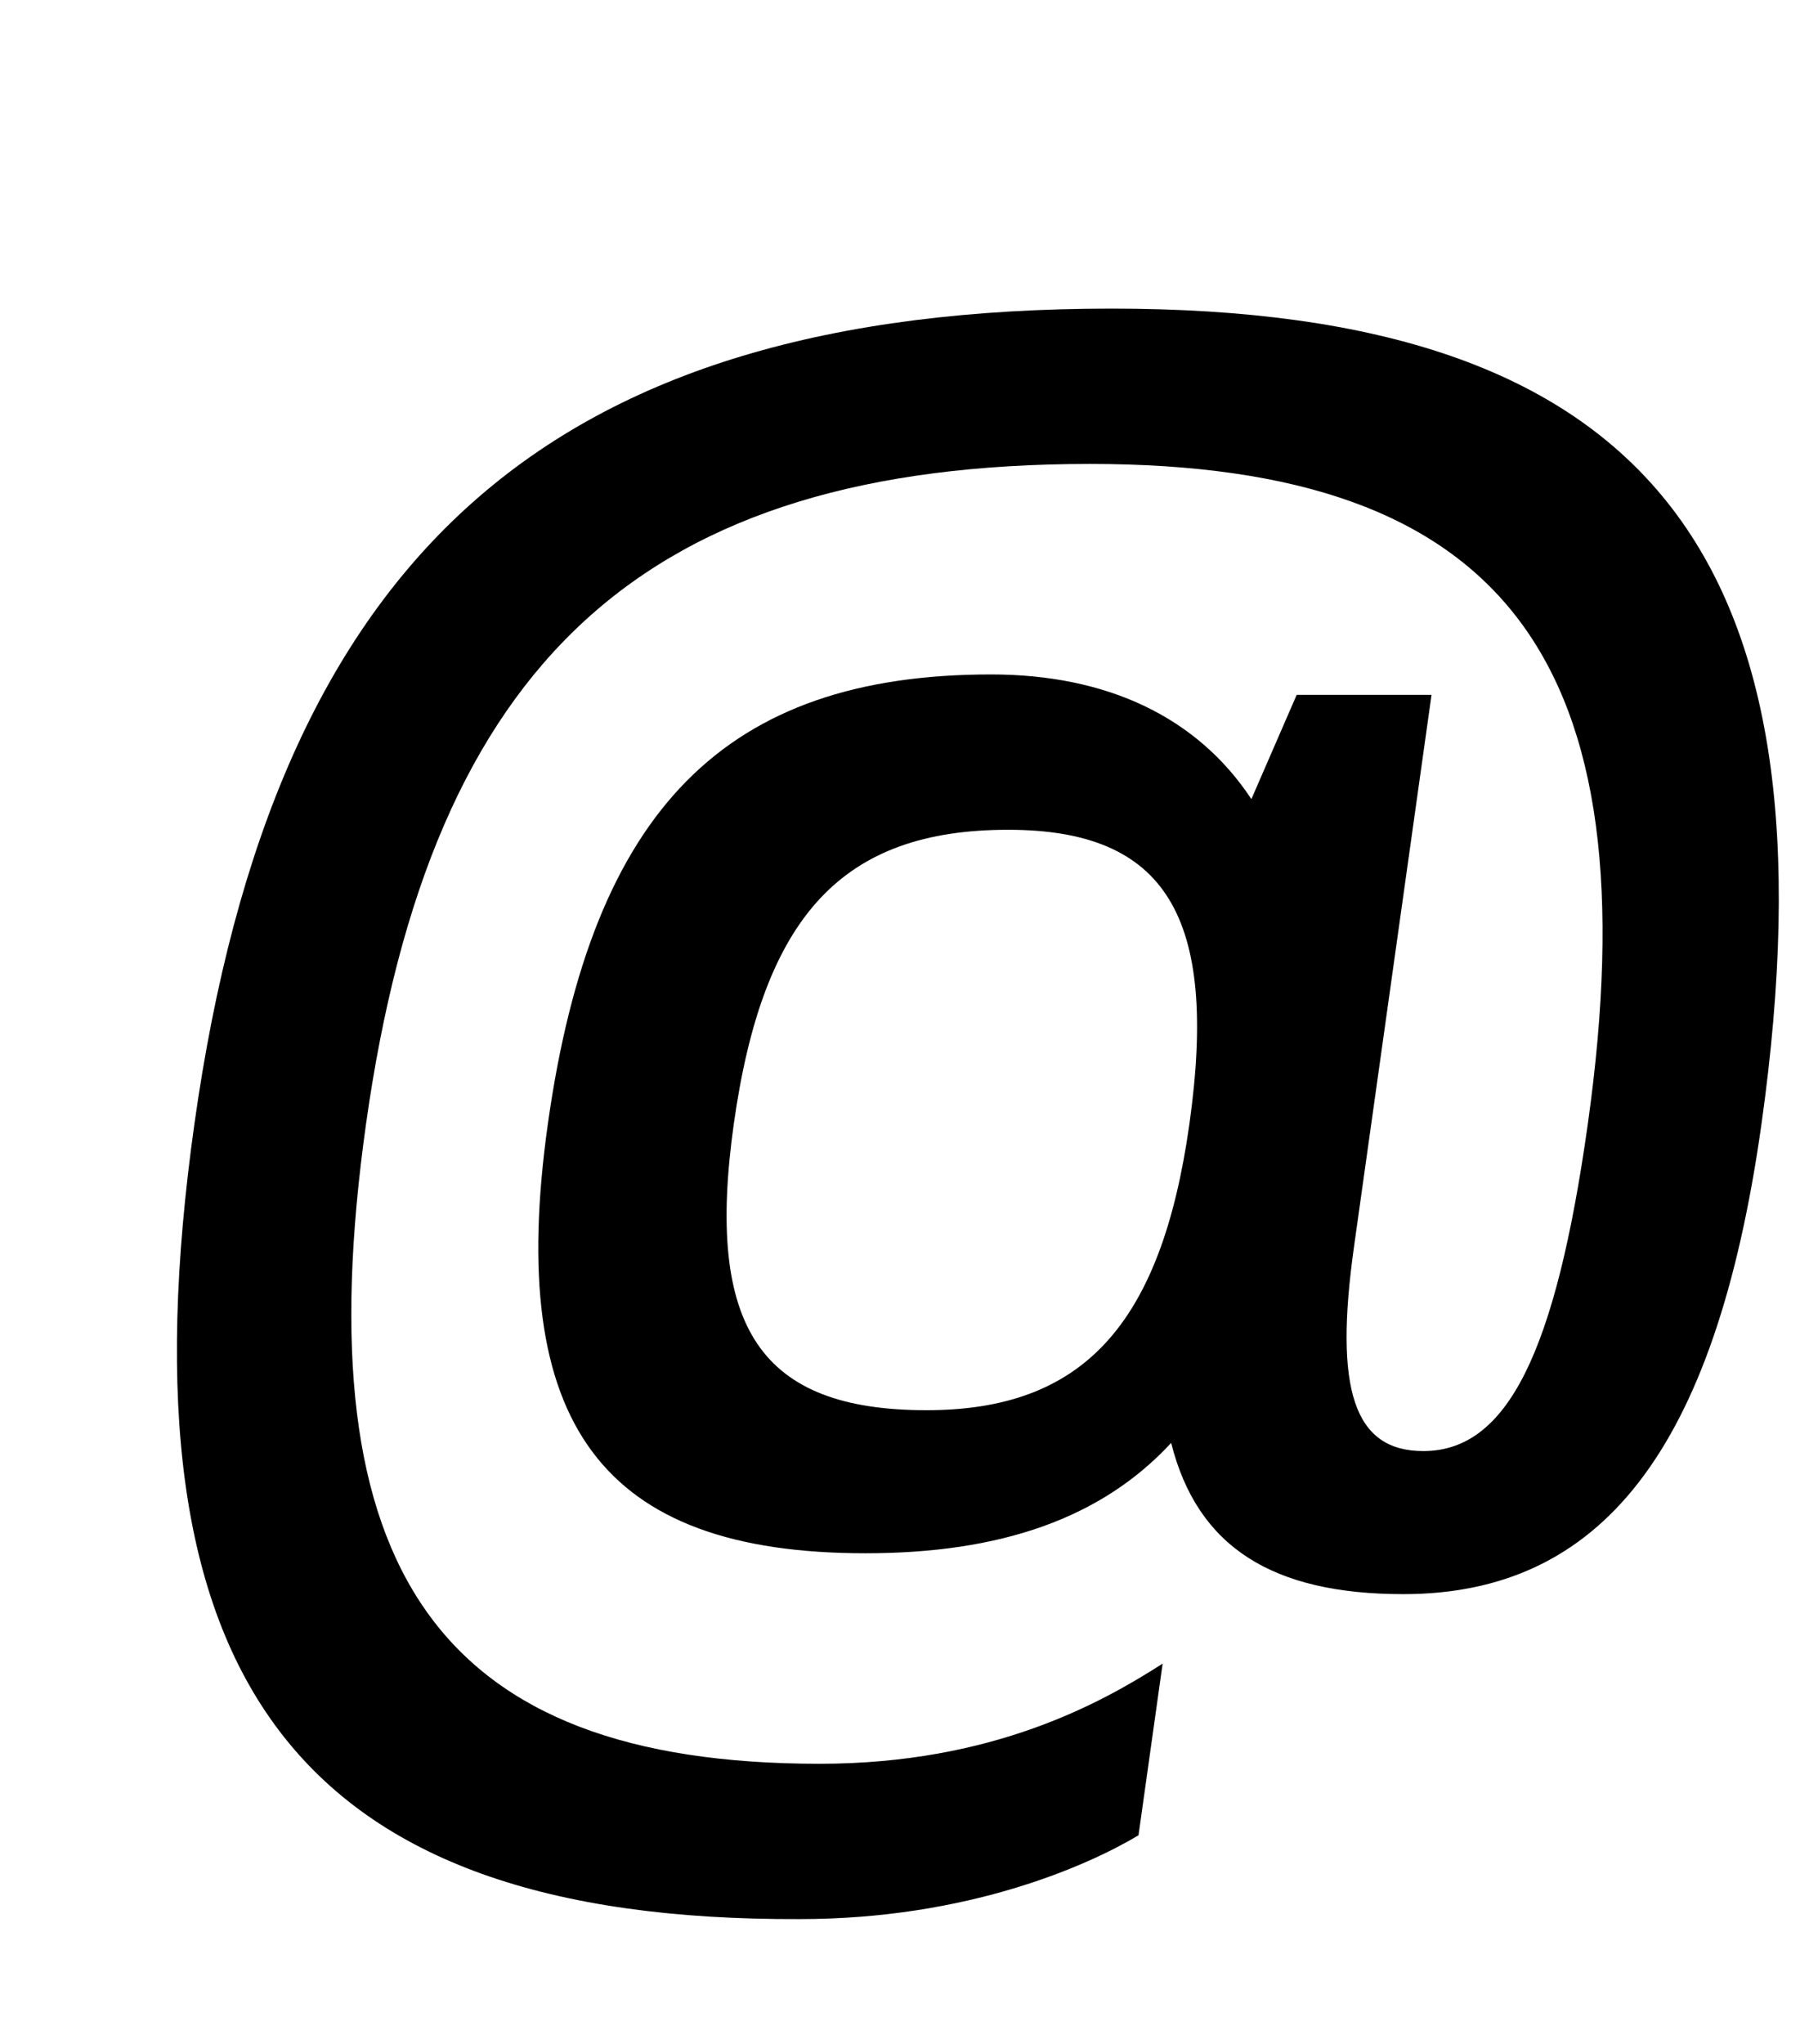 <?xml version="1.0" standalone="no"?>
<!DOCTYPE svg PUBLIC "-//W3C//DTD SVG 1.1//EN" "http://www.w3.org/Graphics/SVG/1.1/DTD/svg11.dtd" >
<svg xmlns="http://www.w3.org/2000/svg" xmlns:xlink="http://www.w3.org/1999/xlink" version="1.1" viewBox="-10 0 881 1000">
  <g transform="matrix(1 0 0 -1 0 800)">
   <path fill="currentColor"
d="M690.65 460l-37.94 -270c-9.84 -70 -0.06 -100 33.94 -100c41 0 64.75 48 80.49 160c31.9 227 -40.609 323 -243.609 323c-218 0 -322.49 -96 -354.391 -323c-30.78 -219 36.01 -313 222.01 -313c85 0 138.22 30 167.89 49l-11.81 -84
c-25.11 -15 -83.761 -41 -165.761 -41c-246.14 -1 -334.56 117 -296.329 389c39.21 279 174.07 399 449.07 399c262 0 357.14 -120 317.93 -399c-22.63 -161 -79.33 -230 -175.33 -230c-64 0 -100.77 23 -113.6 74c-34.2 -37 -83.59 -54 -149.59 -54
c-129 0 -176.15 63 -155.49 210c21.64 154 86.92 220 216.92 220c57 0 101.05 -21 127.43 -61l22.17 51h66zM443.47 110c76 0 114.76 41 128.67 140c14.34 102 -11.76 144 -88.76 144c-81 0 -119.9 -42 -134.24 -144c-14.05 -100 13.33 -140 94.33 -140z
" />
  </g>

</svg>
